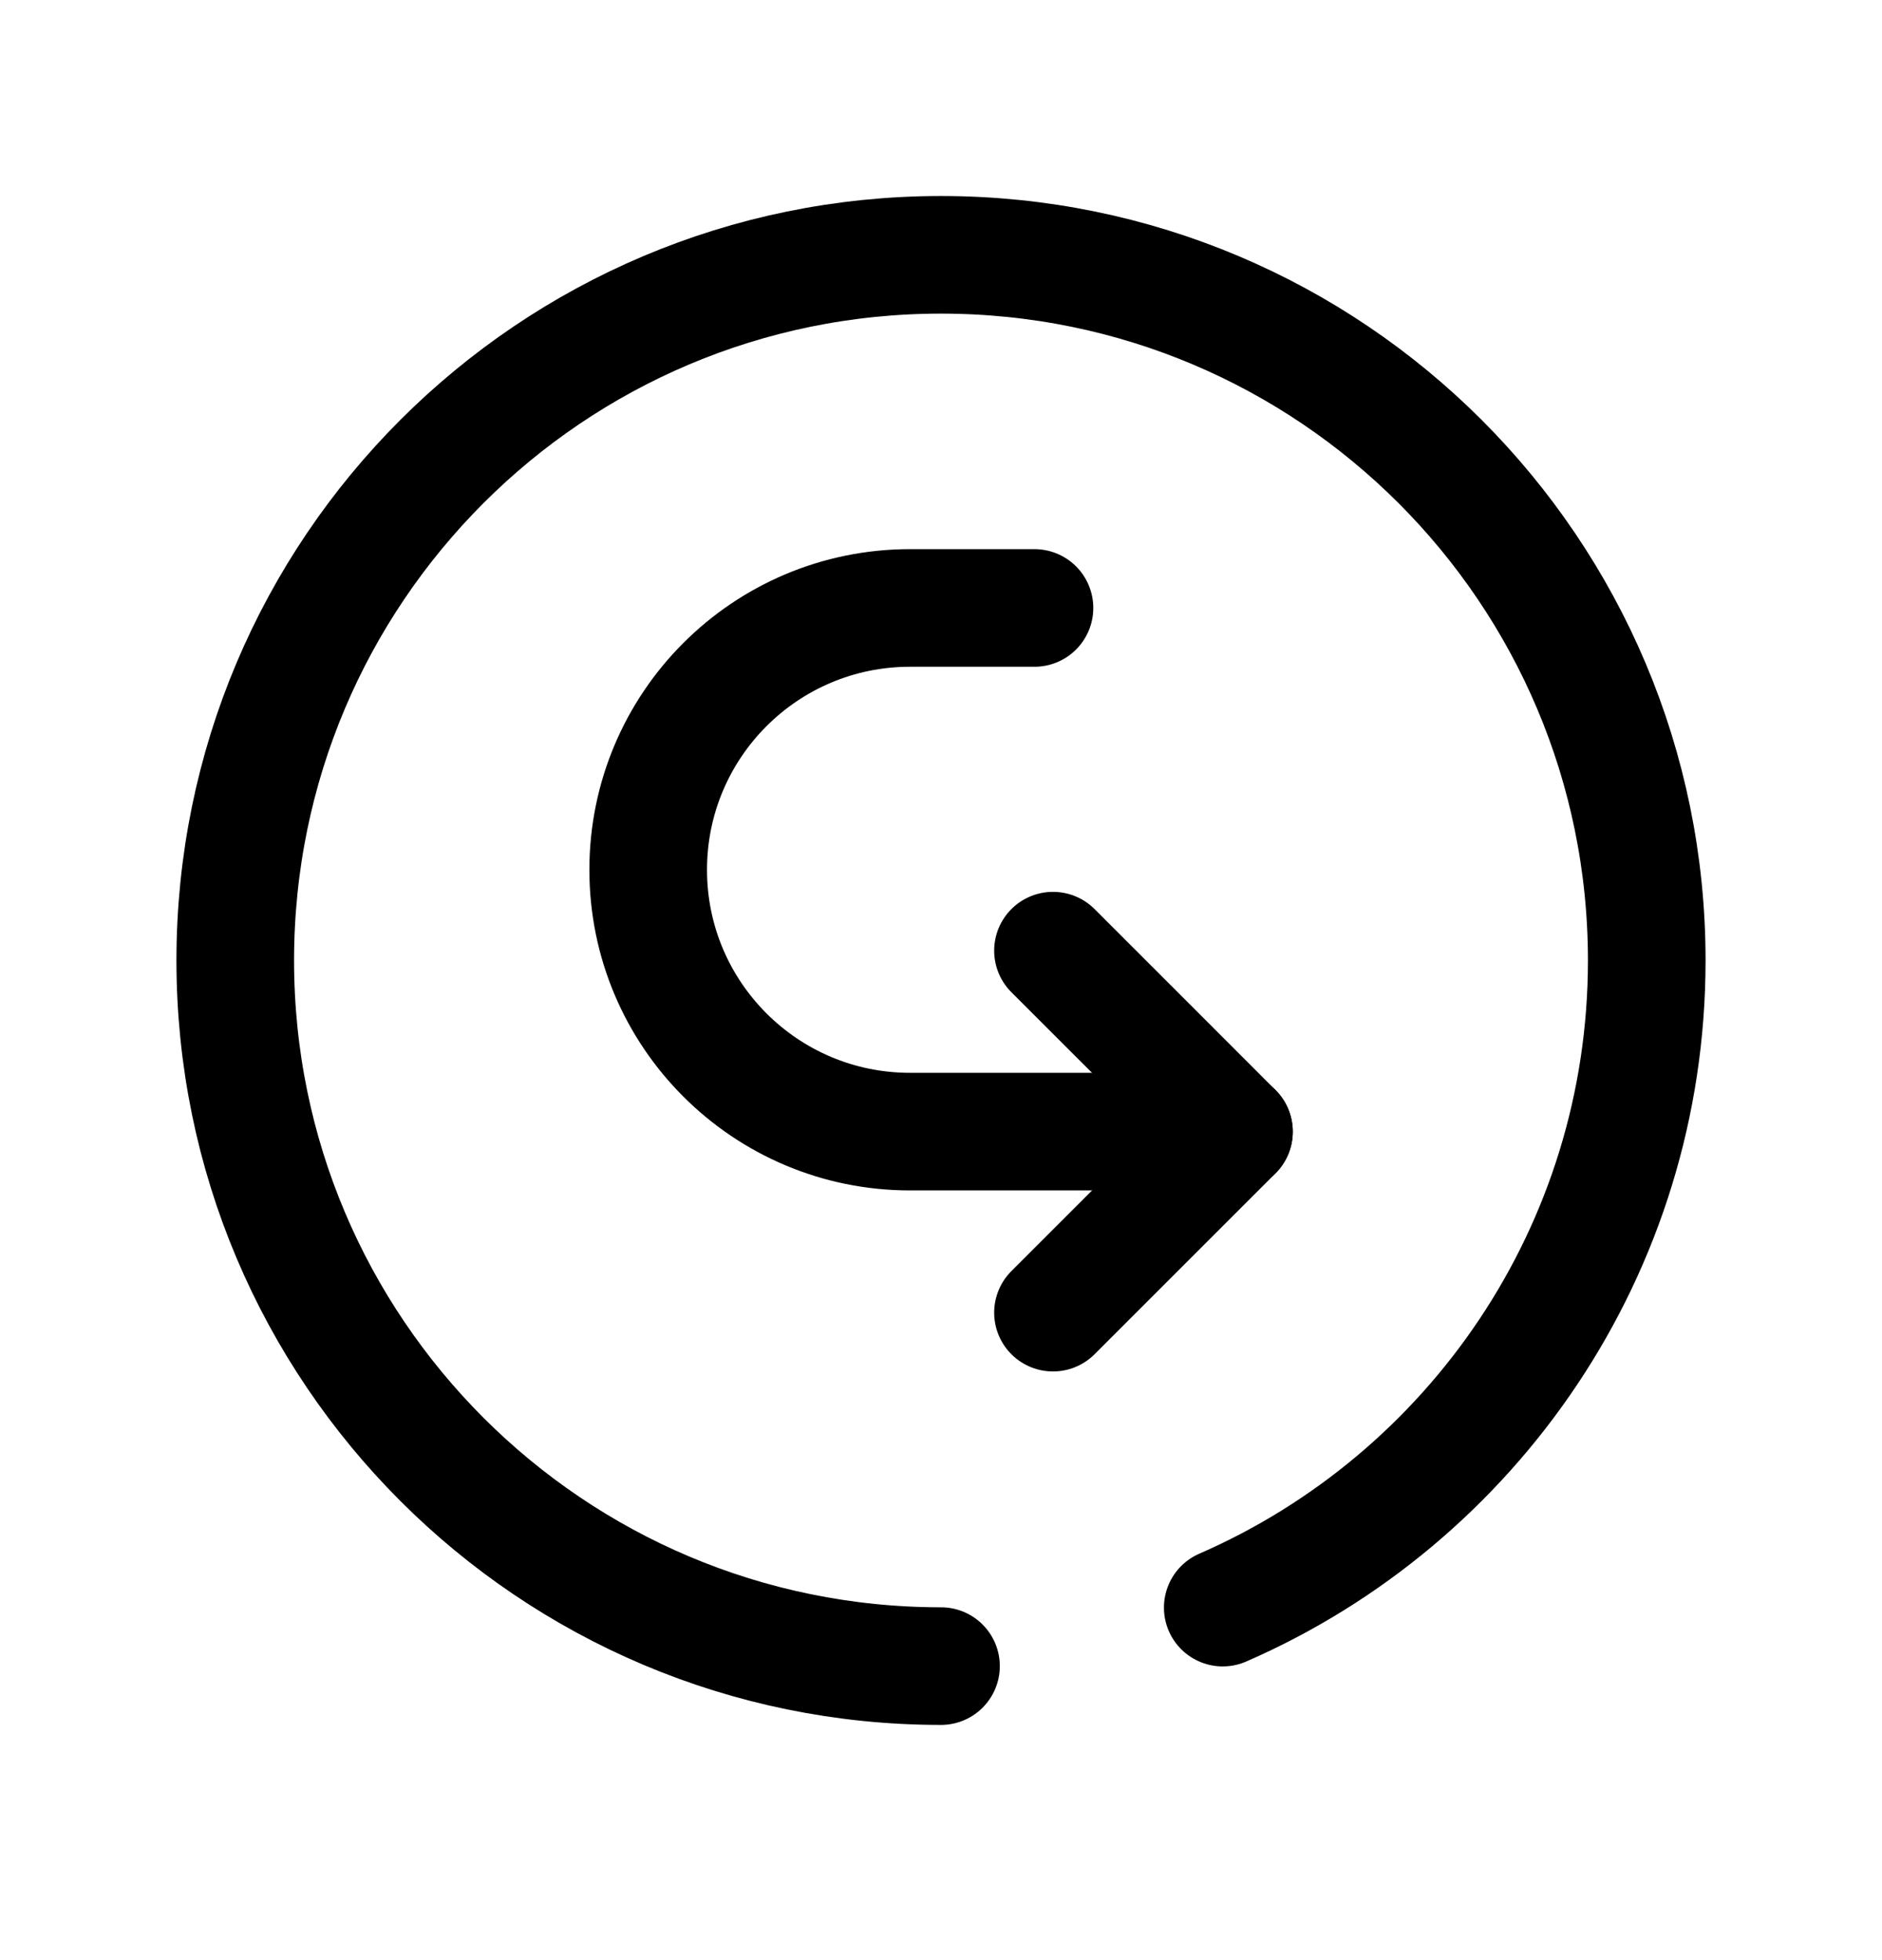 <svg width="24" height="25" viewBox="0 0 24 25" fill="none" xmlns="http://www.w3.org/2000/svg">
<path d="M15.736 14.433H11.605C9.76 14.433 8.266 12.938 8.266 11.094C8.266 9.249 9.76 7.754 11.605 7.754H13.192" stroke="black" stroke-width="1.5" stroke-linecap="round" stroke-linejoin="round"/>
<path d="M13.428 12.125C14.33 13.026 14.835 13.532 15.736 14.434C14.835 15.335 14.33 15.84 13.428 16.742" stroke="black" stroke-width="1.5" stroke-linecap="round" stroke-linejoin="round"/>
<path d="M12 21.25C7.029 21.25 3 17.22 3 12.25C3 7.279 7.029 3.25 12 3.25C16.971 3.25 21 7.279 21 12.25C21 15.943 18.776 19.117 15.593 20.504" stroke="black" stroke-width="1.5" stroke-linecap="round" stroke-linejoin="round"/>
</svg>
